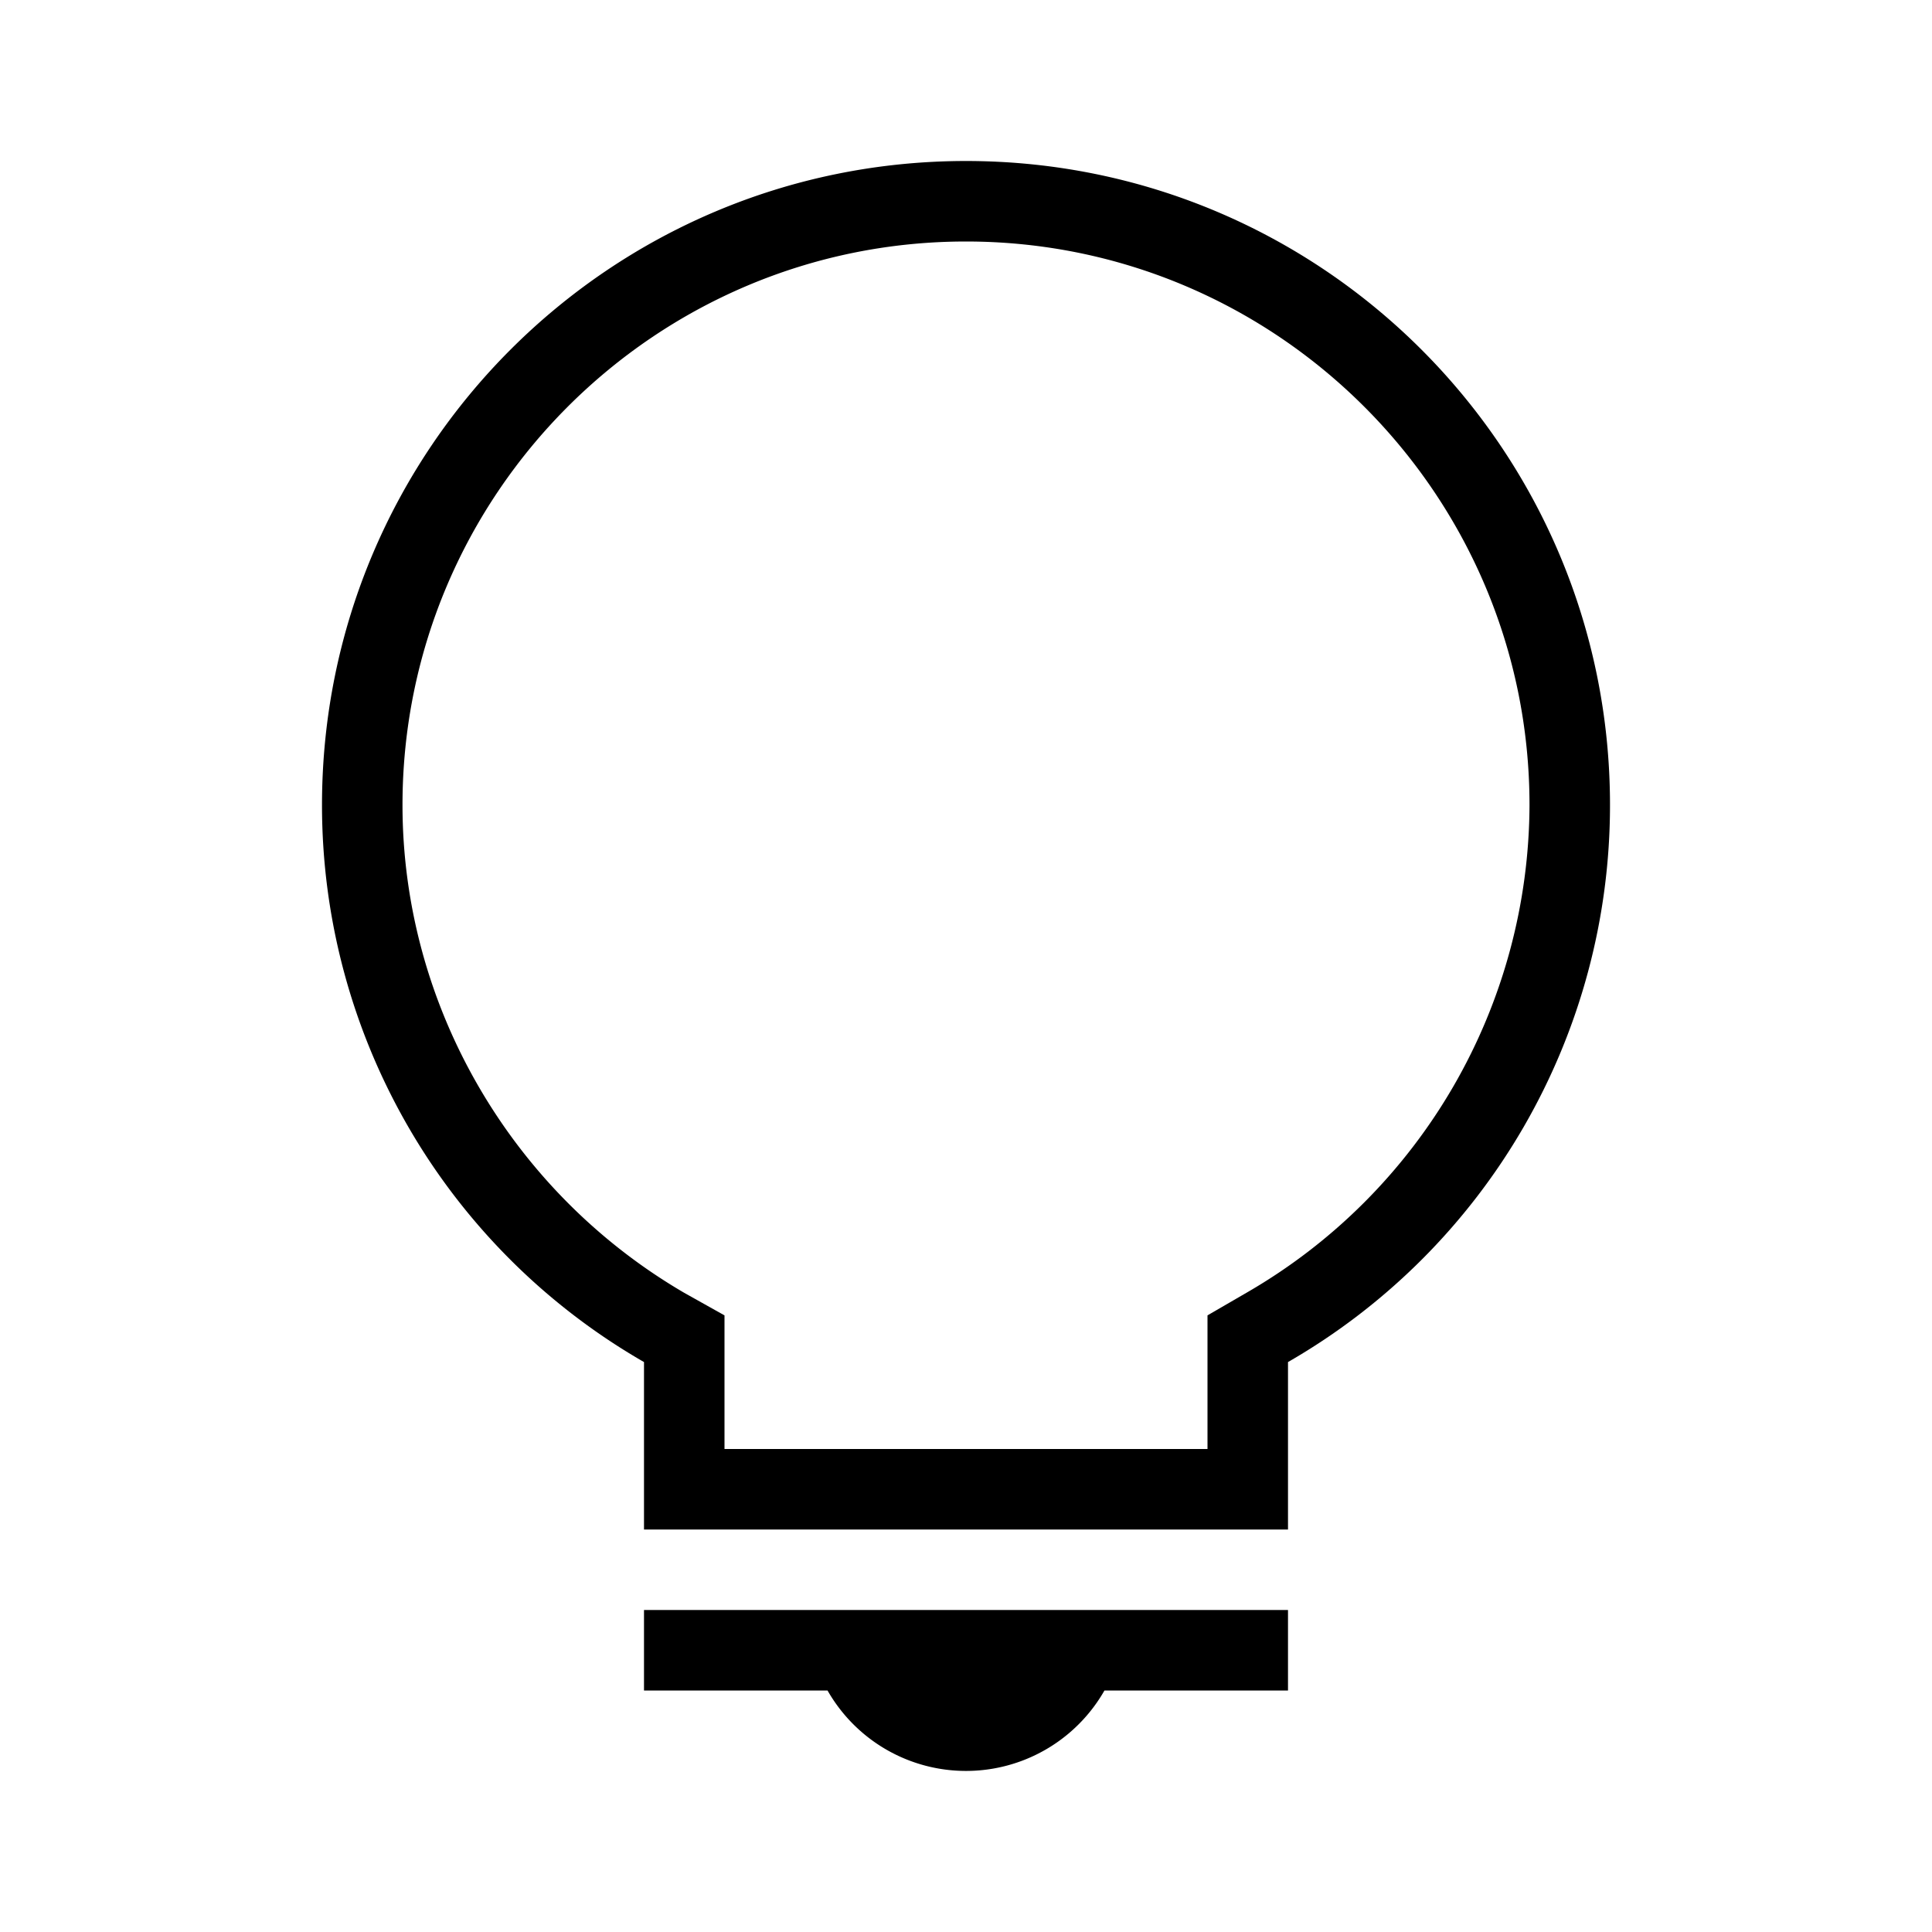 <svg xmlns="http://www.w3.org/2000/svg" width="24" height="24" style="pointer-events:none;display:inherit;width:100%;height:100%" viewBox="0 0 24 24">
  <path d="M16 21h-2.28a1.98 1.98 0 0 1-3.44 0H8v-1h8zm4-11a7.98 7.98 0 0 1-4 6.92V19H8v-2.08A7.98 7.98 0 0 1 4 10c0-4.42 3.58-8 8-8s8 3.58 8 8m-5 8v-1.66l.5-.29A7.02 7.02 0 0 0 19 10c0-3.86-3.14-7-7-7s-7 3.14-7 7c0 2.48 1.34 4.8 3.5 6.06l.5.28V18z"/>
</svg>

